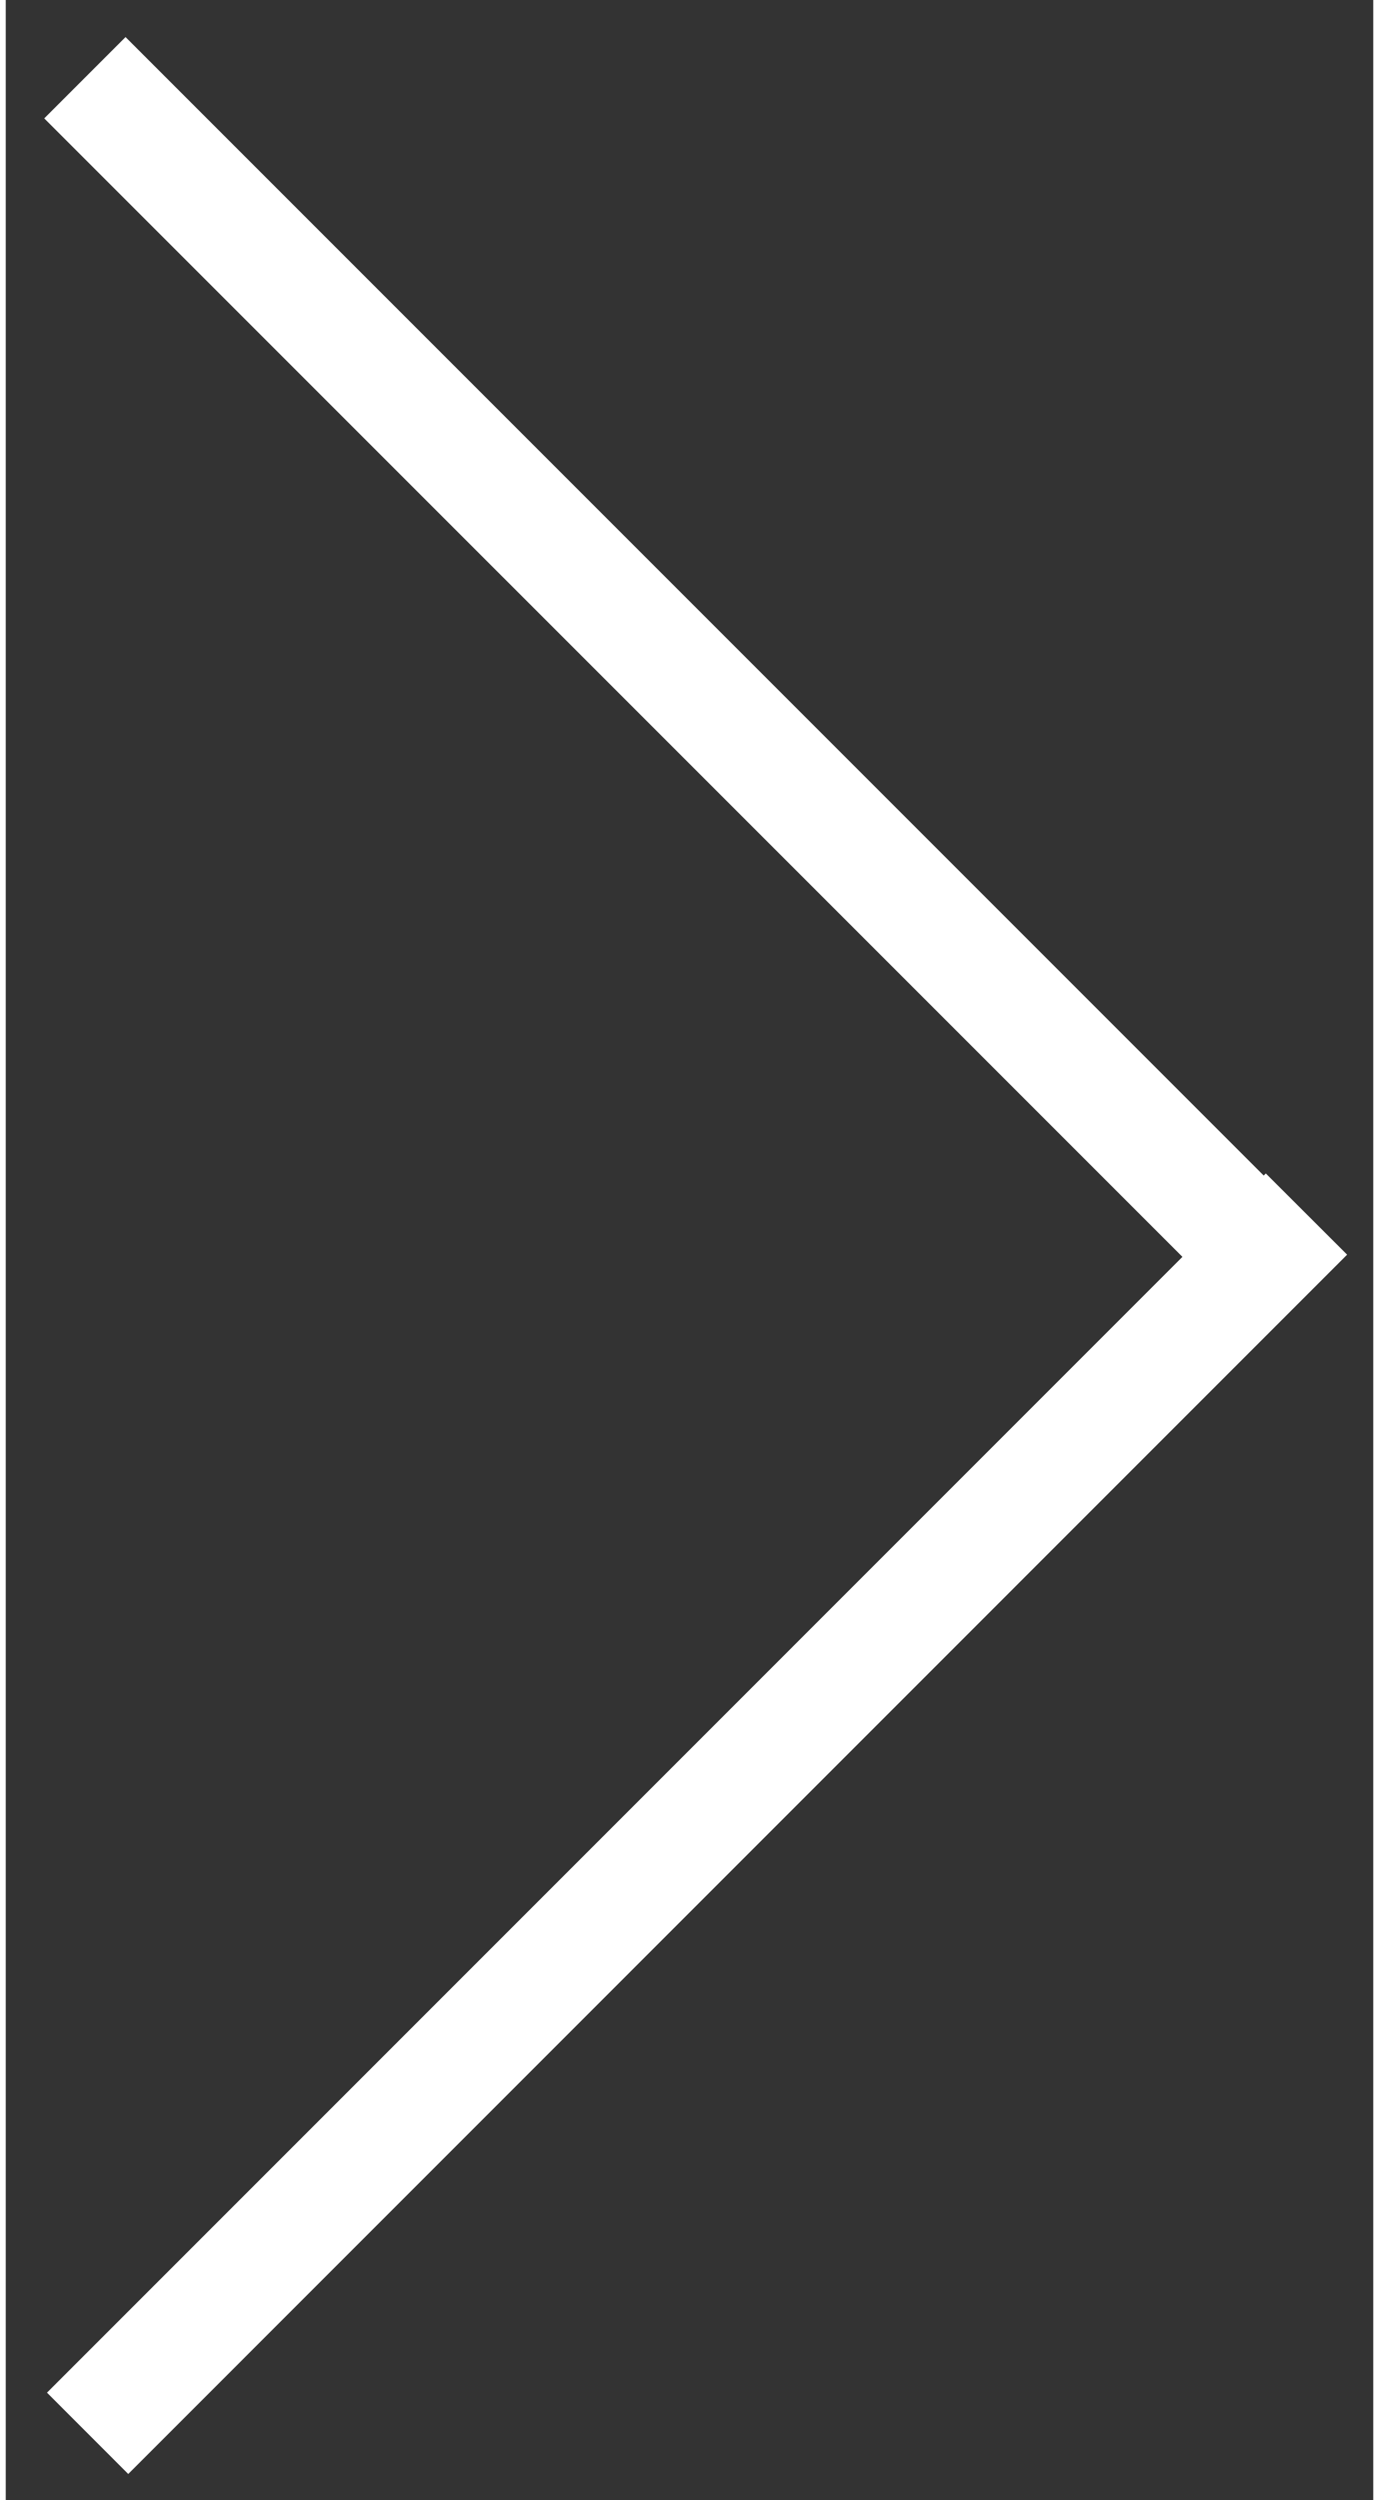 <svg role="img" fill="#ffffff" width="24" xmlns="http://www.w3.org/2000/svg" id="arrow" viewBox="0 0 23.8 43.5"><rect x="0" y="0" width="23.8" height="43.5" fill="#333333" stroke="none"/> <path d="M2.085.645l21.213 21.213-1.415 1.414L.67 2.06z"></path> <path d="M23.345 21.83L2.132 43.045.718 41.63 21.93 20.417z"></path> </svg>